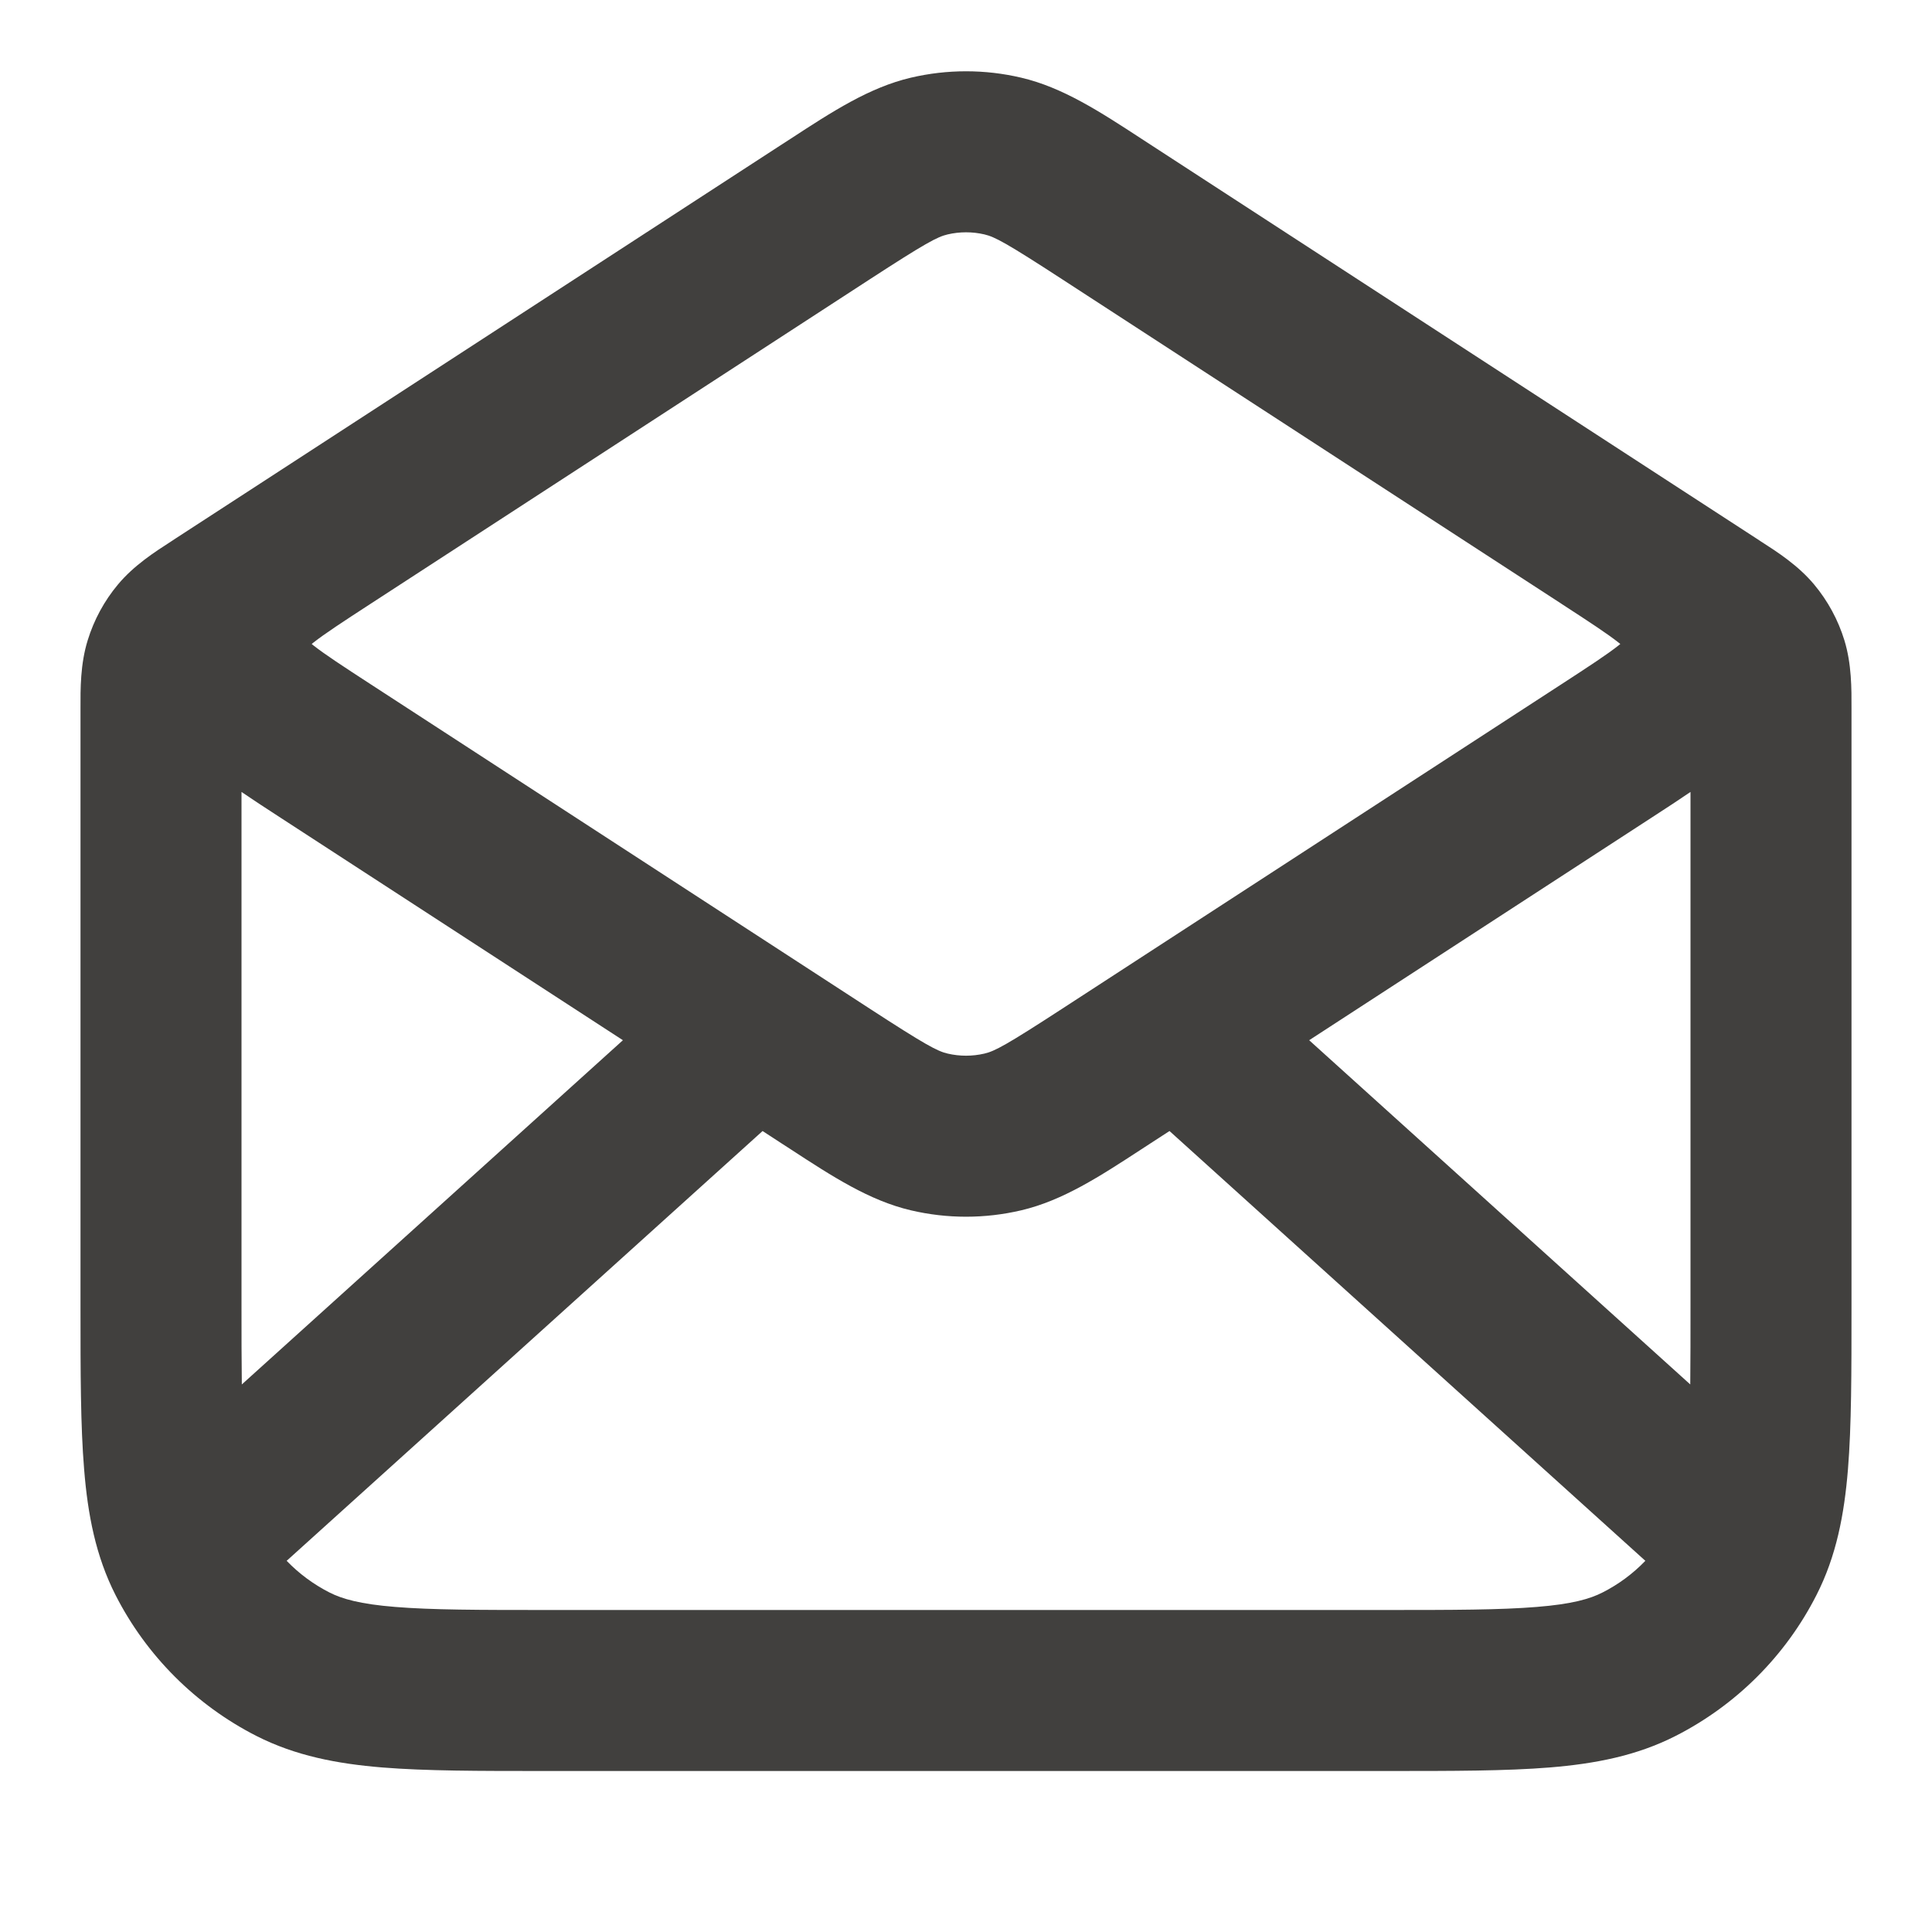 <svg width="24" height="24" viewBox="0 0 24 24" fill="none" xmlns="http://www.w3.org/2000/svg">
<path fill-rule="evenodd" clip-rule="evenodd" d="M11.315 0.965C11.766 0.859 12.235 0.859 12.686 0.965C13.201 1.086 13.659 1.384 14.18 1.724C14.216 1.747 14.252 1.771 14.289 1.795L20.515 5.842C20.537 5.856 20.559 5.871 20.581 5.885L21.817 6.688C21.835 6.7 21.854 6.712 21.873 6.725C22.079 6.857 22.338 7.024 22.535 7.26C22.706 7.464 22.834 7.701 22.912 7.955C23.002 8.249 23.001 8.557 23 8.802C23 8.824 23 8.847 23 8.868V16.241C23 17.046 23 17.711 22.956 18.252C22.91 18.814 22.812 19.331 22.564 19.816C22.181 20.569 21.569 21.18 20.816 21.564C20.331 21.811 19.814 21.91 19.252 21.956C18.711 22 18.047 22 17.242 22H6.759C5.954 22 5.29 22 4.748 21.956C4.186 21.91 3.67 21.811 3.184 21.564C2.432 21.18 1.82 20.569 1.436 19.816C1.189 19.331 1.09 18.814 1.045 18.252C1 17.711 1 17.046 1 16.241L1 8.868C1 8.847 1 8.824 1 8.802C0.999 8.557 0.998 8.249 1.089 7.955C1.167 7.701 1.295 7.464 1.466 7.26C1.663 7.024 1.922 6.857 2.127 6.725C2.147 6.712 2.165 6.7 2.183 6.688L3.419 5.885C3.441 5.871 3.463 5.857 3.485 5.842C3.497 5.835 3.508 5.827 3.519 5.82L9.711 1.795C9.748 1.771 9.785 1.747 9.821 1.724C10.342 1.384 10.8 1.086 11.315 0.965ZM10.801 3.472L4.609 7.497C4.249 7.731 4.037 7.87 3.894 7.982C3.886 7.989 3.879 7.994 3.872 8C3.879 8.006 3.886 8.011 3.894 8.018C4.037 8.13 4.249 8.269 4.609 8.503L10.801 12.528C11.497 12.98 11.643 13.058 11.772 13.088C11.922 13.123 12.079 13.123 12.229 13.088C12.358 13.058 12.504 12.98 13.199 12.528L19.392 8.503C19.752 8.269 19.964 8.13 20.106 8.018C20.114 8.011 20.122 8.006 20.128 8C20.122 7.994 20.114 7.989 20.106 7.982C19.965 7.871 19.756 7.734 19.402 7.504C19.399 7.502 19.395 7.499 19.392 7.497L13.199 3.472C12.504 3.02 12.358 2.942 12.229 2.912C12.079 2.877 11.922 2.877 11.772 2.912C11.643 2.942 11.497 3.02 10.801 3.472ZM21 9.838C20.85 9.94 20.686 10.047 20.515 10.158L16.263 12.922L20.997 17.198C21 16.912 21 16.583 21 16.2V9.838ZM20.439 19.389L14.528 14.05L14.289 14.205C14.252 14.229 14.216 14.253 14.18 14.276C13.659 14.616 13.201 14.914 12.686 15.035C12.235 15.141 11.766 15.141 11.315 15.035C10.8 14.914 10.342 14.616 9.821 14.276C9.785 14.253 9.748 14.229 9.711 14.205L9.473 14.05L3.561 19.389C3.714 19.548 3.894 19.681 4.092 19.782C4.249 19.862 4.473 19.927 4.911 19.962C5.361 19.999 5.944 20 6.8 20H17.2C18.057 20 18.639 19.999 19.089 19.962C19.528 19.927 19.752 19.862 19.908 19.782C20.107 19.681 20.286 19.548 20.439 19.389ZM3.004 17.198L7.738 12.922L3.485 10.158C3.314 10.047 3.15 9.94 3 9.838V16.2C3 16.583 3 16.912 3.004 17.198Z" fill="#41403E"/>
</svg>
